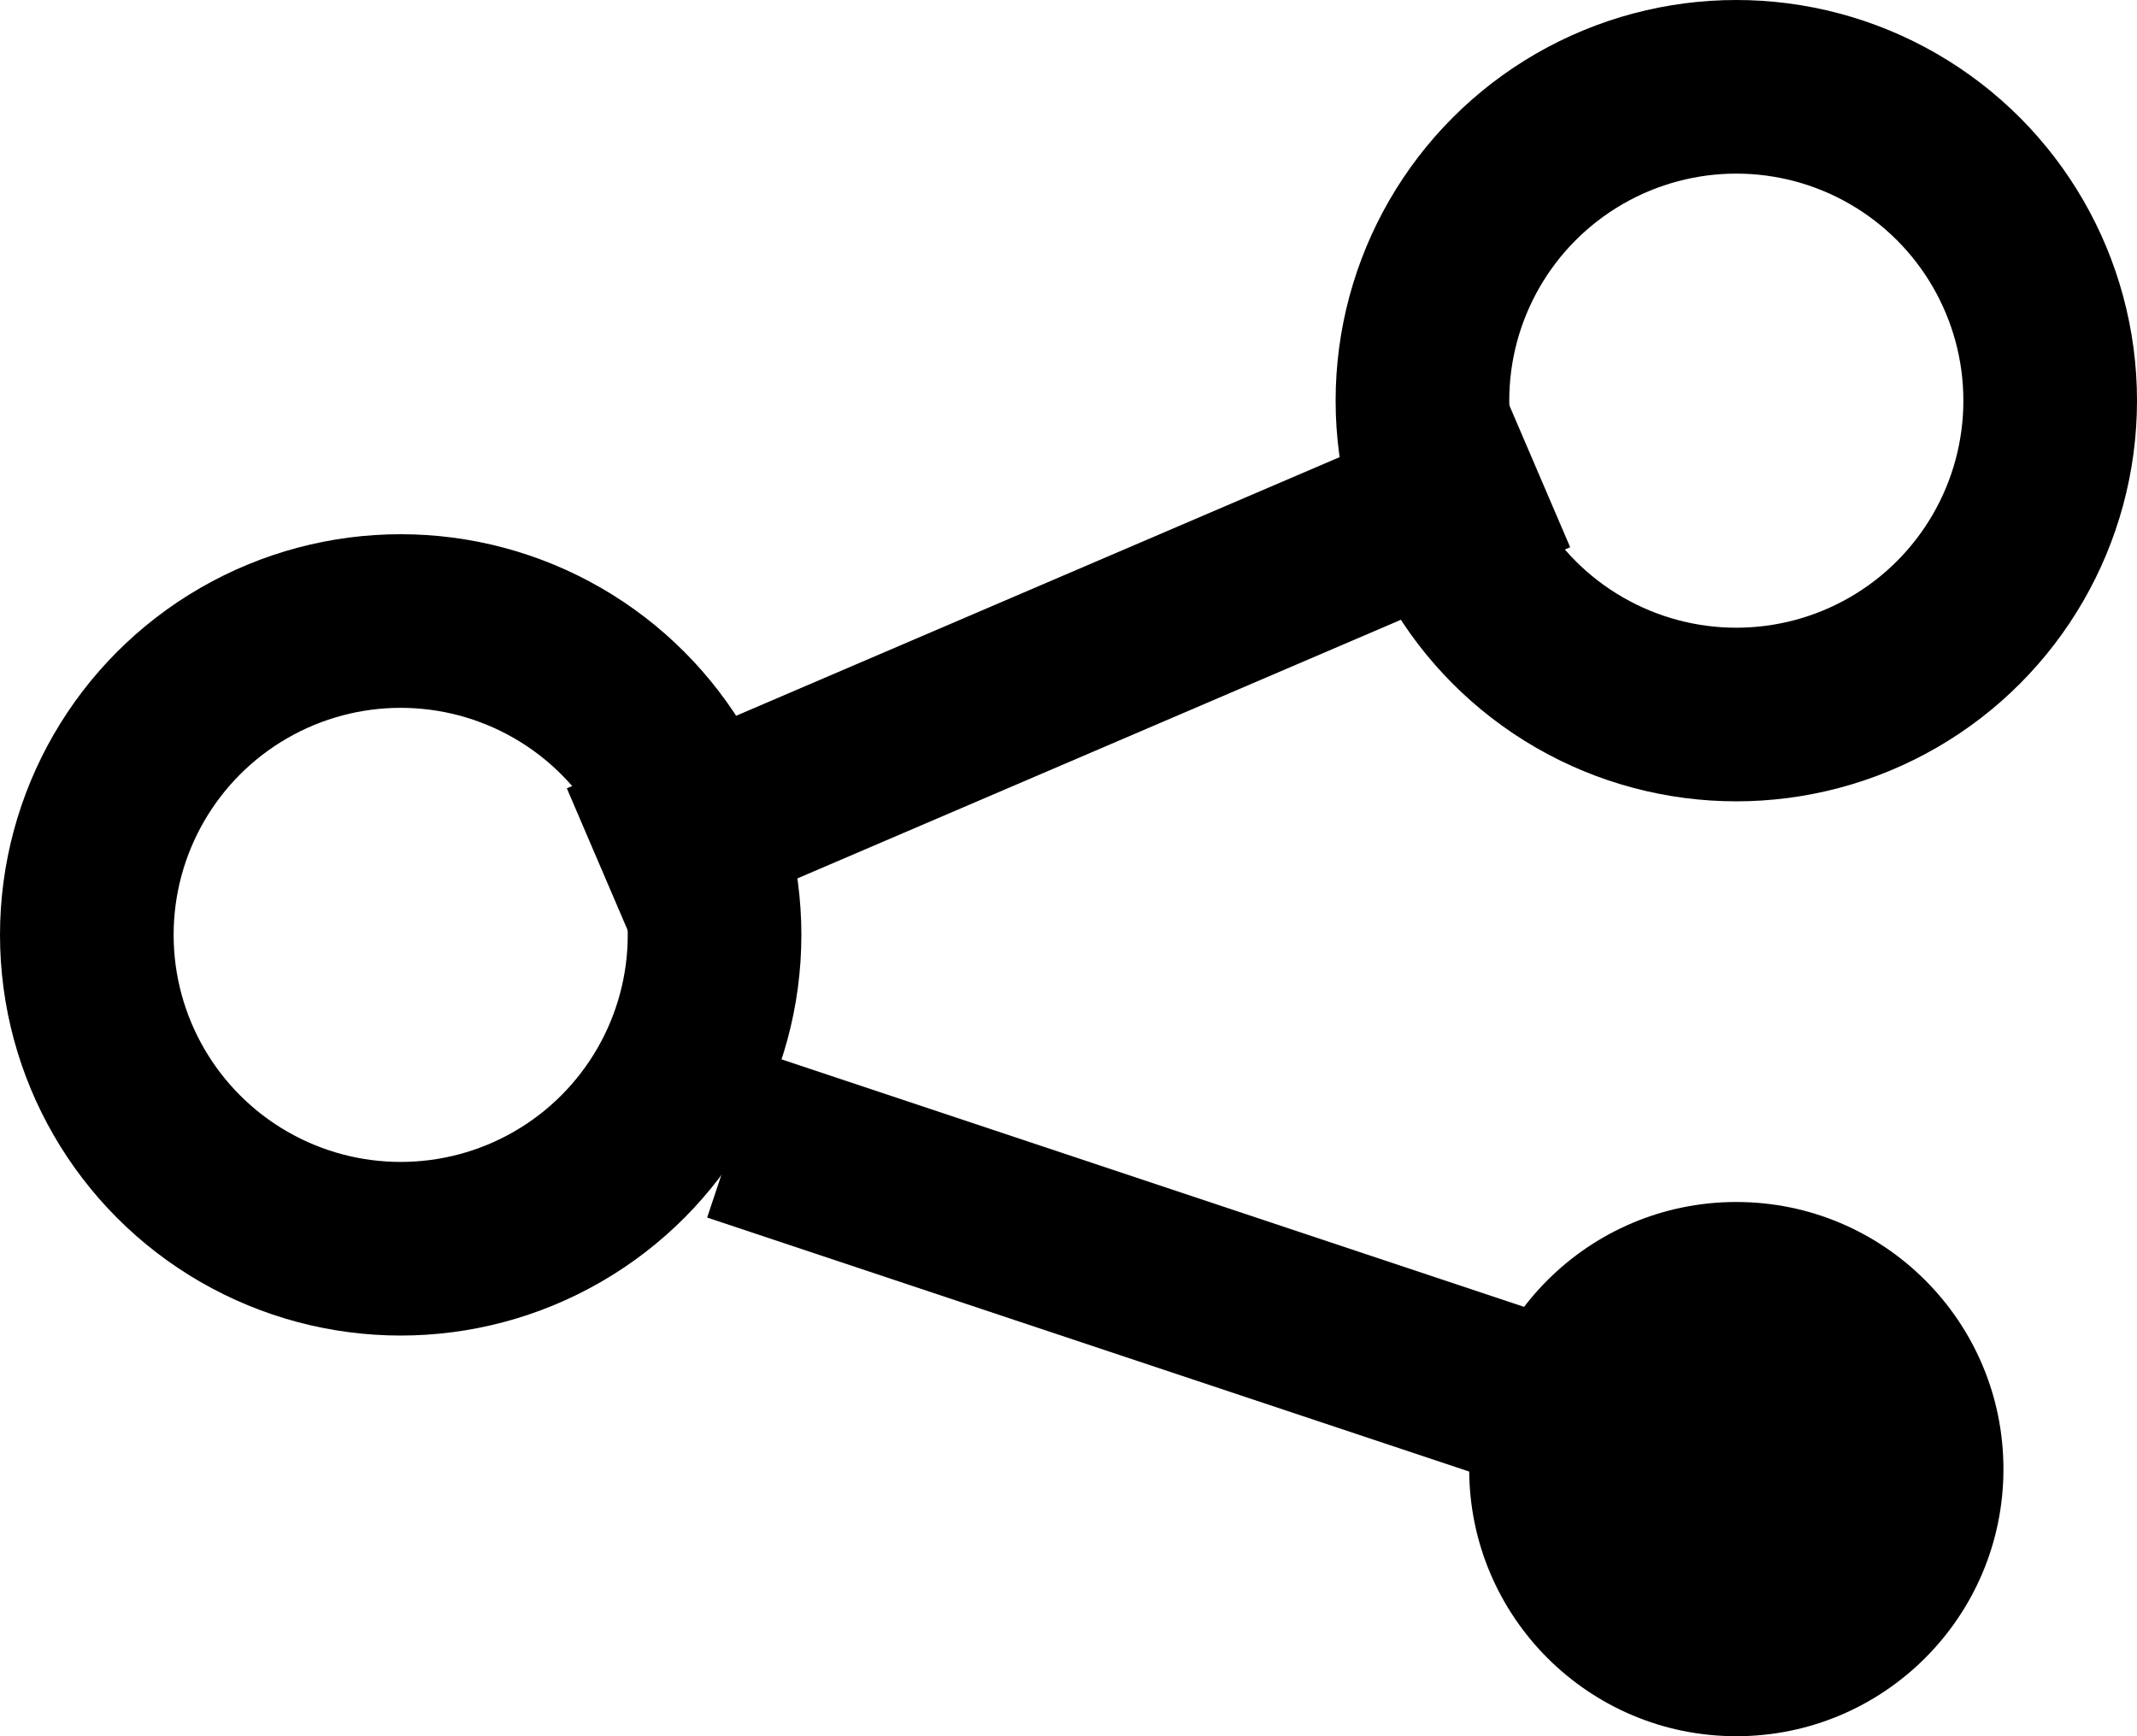 <svg xmlns="http://www.w3.org/2000/svg" width="16" height="13" viewBox="0 0 16 13"><defs><style>.a{fill:#fff;fill-opacity:0}.a,.c{stroke:#000000;stroke-width:1.3px;}.b{fill:#000000;}.c,.e{fill:none;}.d{stroke:none;}</style></defs><g transform="translate(2 -39)"><g class="a" transform="translate(8 39)"><circle class="d" cx="3" cy="3" r="3"/><circle class="e" cx="3" cy="3" r="2.35"/></g><g class="a" transform="translate(-2 43)"><circle class="d" cx="3" cy="3" r="3"/><circle class="e" cx="3" cy="3" r="2.35"/></g><circle class="b" cx="2" cy="2" r="2" transform="translate(9 48)"/><line class="c" x2="6" y2="2" transform="translate(3.5 47.5)"/><line class="c" y1="3" x2="7" transform="translate(2.5 42.5)"/></g></svg>